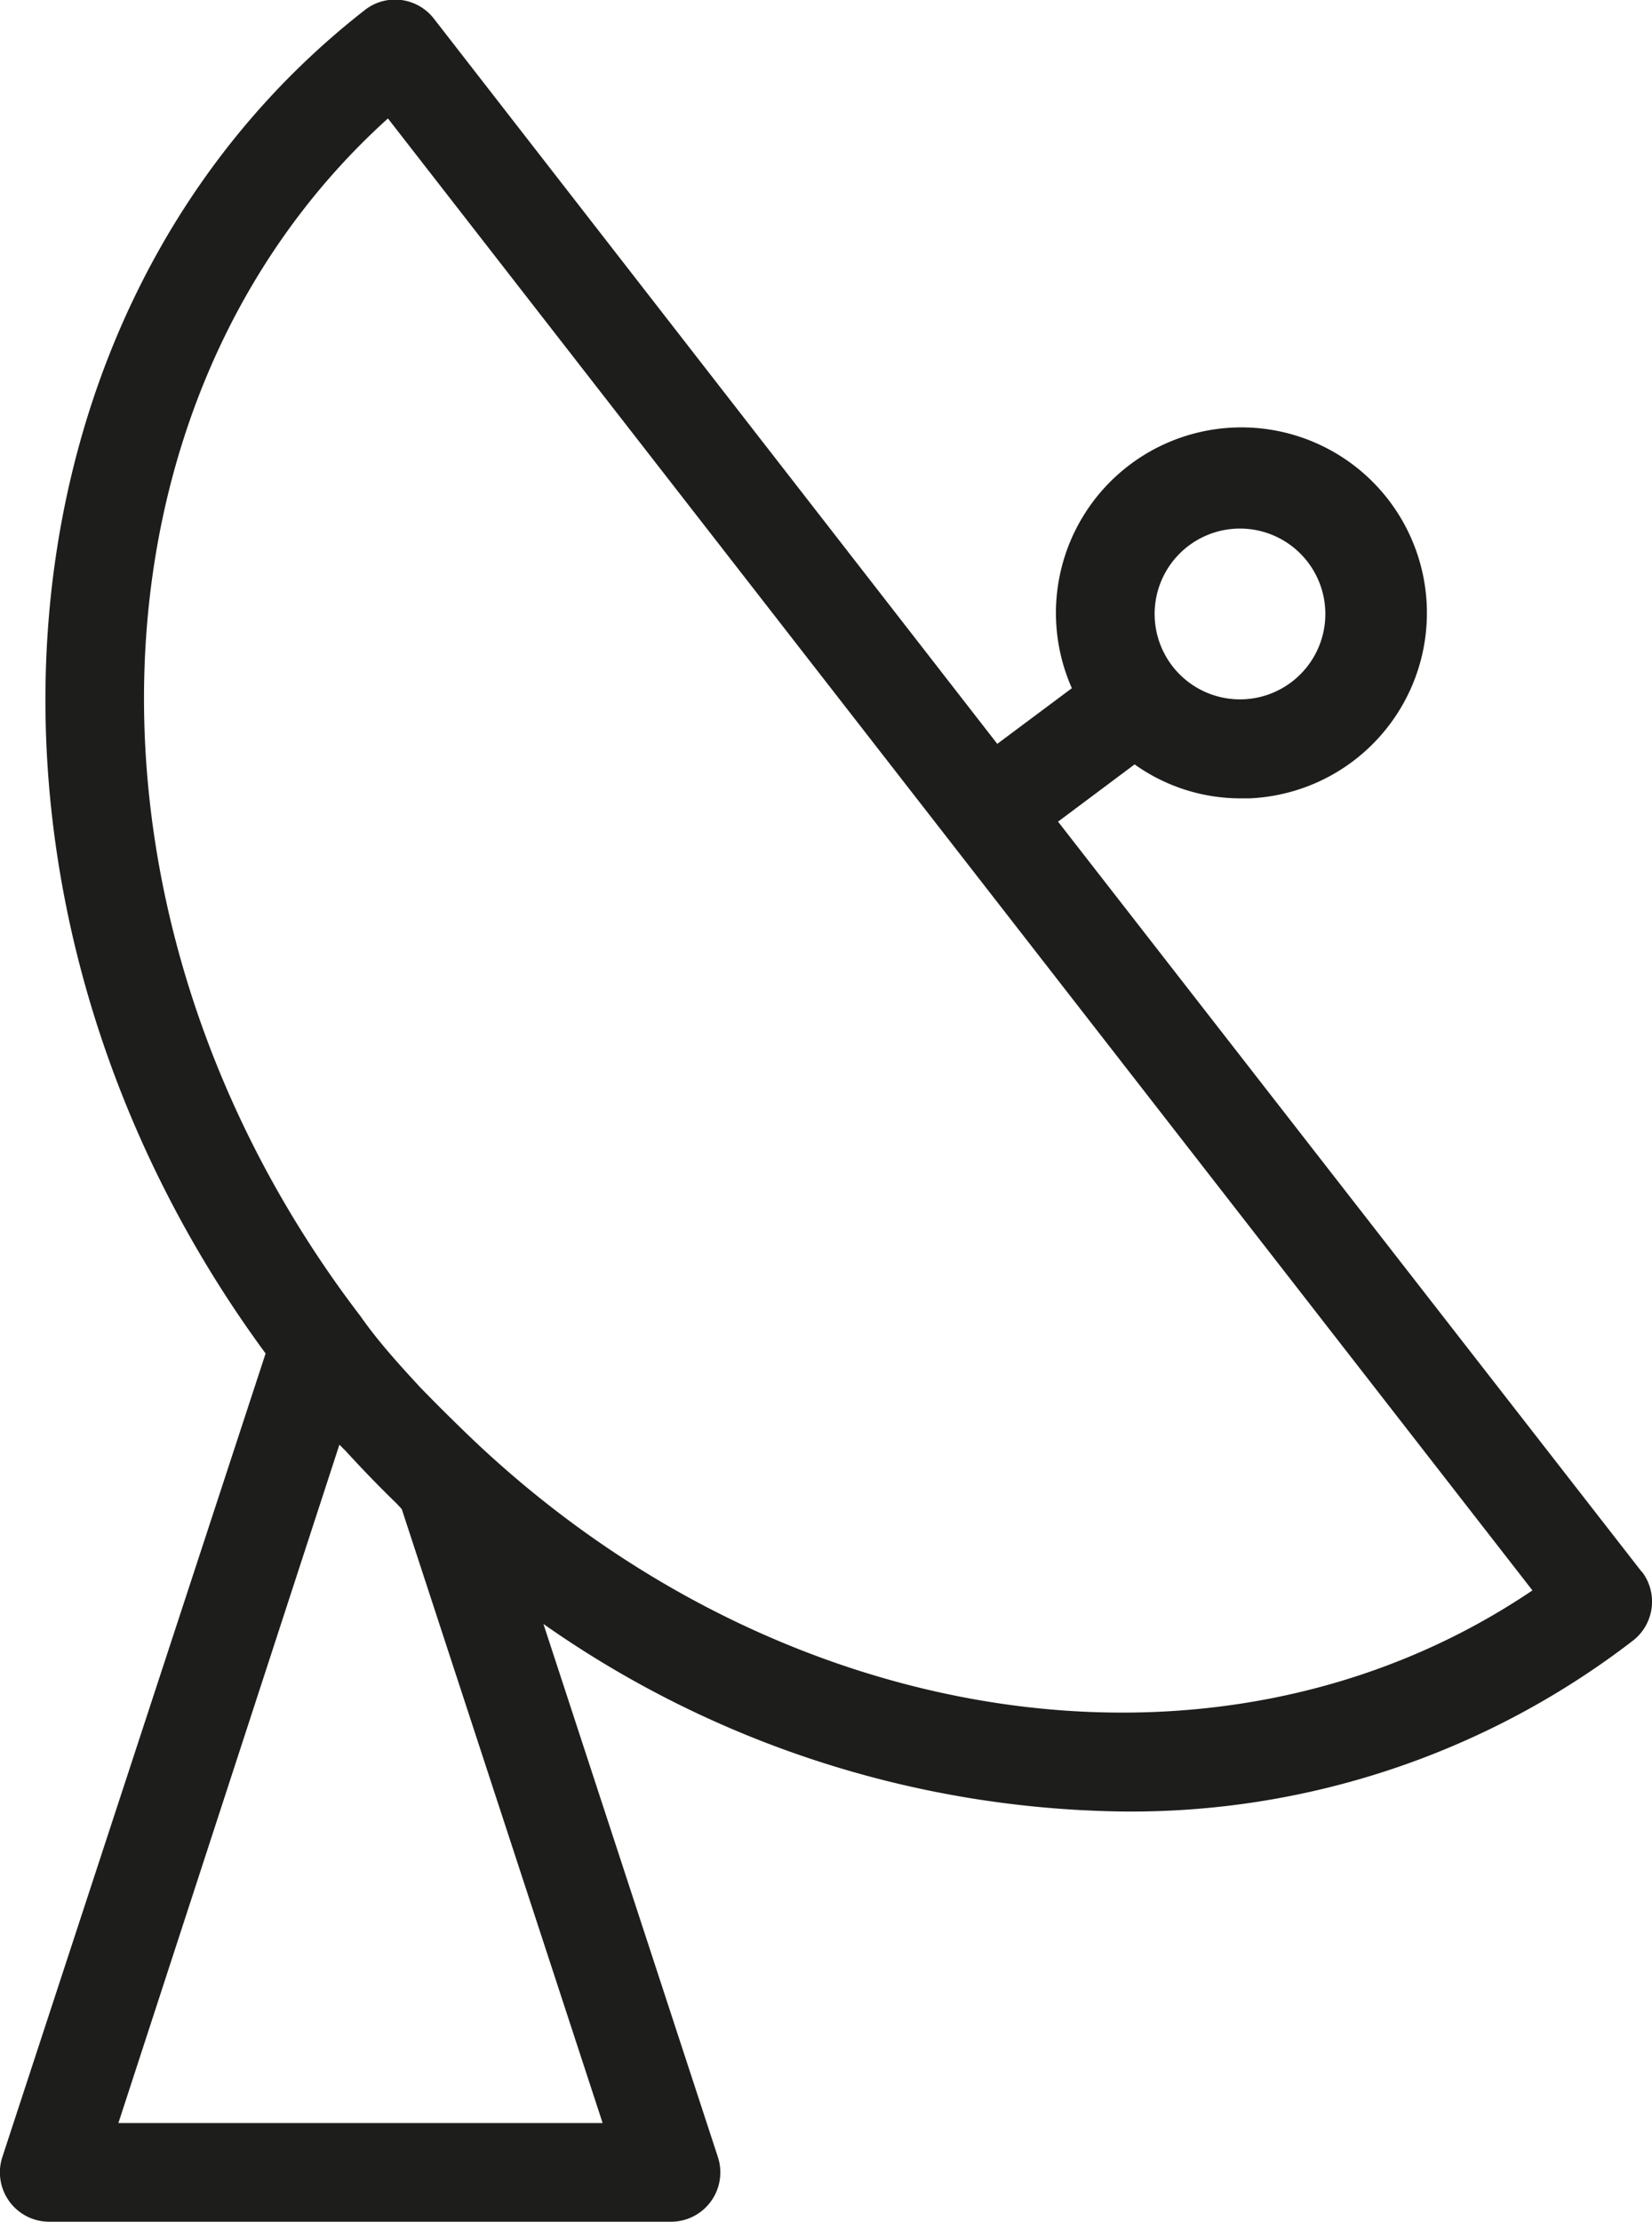 <svg id="7a37b7b8-721a-4dac-baea-c433ffbd4599" data-name="Layer 1" xmlns="http://www.w3.org/2000/svg" viewBox="0 0 41.86 56.27">
  <title>Satellite</title>
  <path d="M41.6,39.81l-14.79-19,1.94-1.45a4.62,4.62,0,0,0,2.67.86h.24a4.7,4.7,0,1,0-4.5-2.79l-1.89,1.41L11,.48A1.25,1.25,0,0,0,10.17,0a1.24,1.24,0,0,0-.92.25C-.51,7.86-1.57,23,6.73,34.28L.06,54.63a1.25,1.25,0,0,0,1.19,1.64H17a1.25,1.25,0,0,0,1.19-1.64l-4.42-13.5a26.1,26.1,0,0,0,14.69,4.75,20.84,20.84,0,0,0,12.92-4.33,1.25,1.25,0,0,0,.22-1.75ZM31.31,13.39a2.16,2.16,0,0,1,.22,4.32,2.16,2.16,0,0,1-.22-4.32ZM10.18,38.22l5.09,15.55H3L8.6,36.59l.17.17q.63.69,1.28,1.32Zm1.47-2.08c-.35-.34-.69-.68-1-1-.49-.53-1-1.09-1.42-1.67h0l-.1-.14h0C1.52,23.38,1.91,10.15,9.83,3l29,37.28C30.82,45.69,19.47,43.82,11.65,36.14Z" style="fill: #1d1d1b"/>
</svg>
